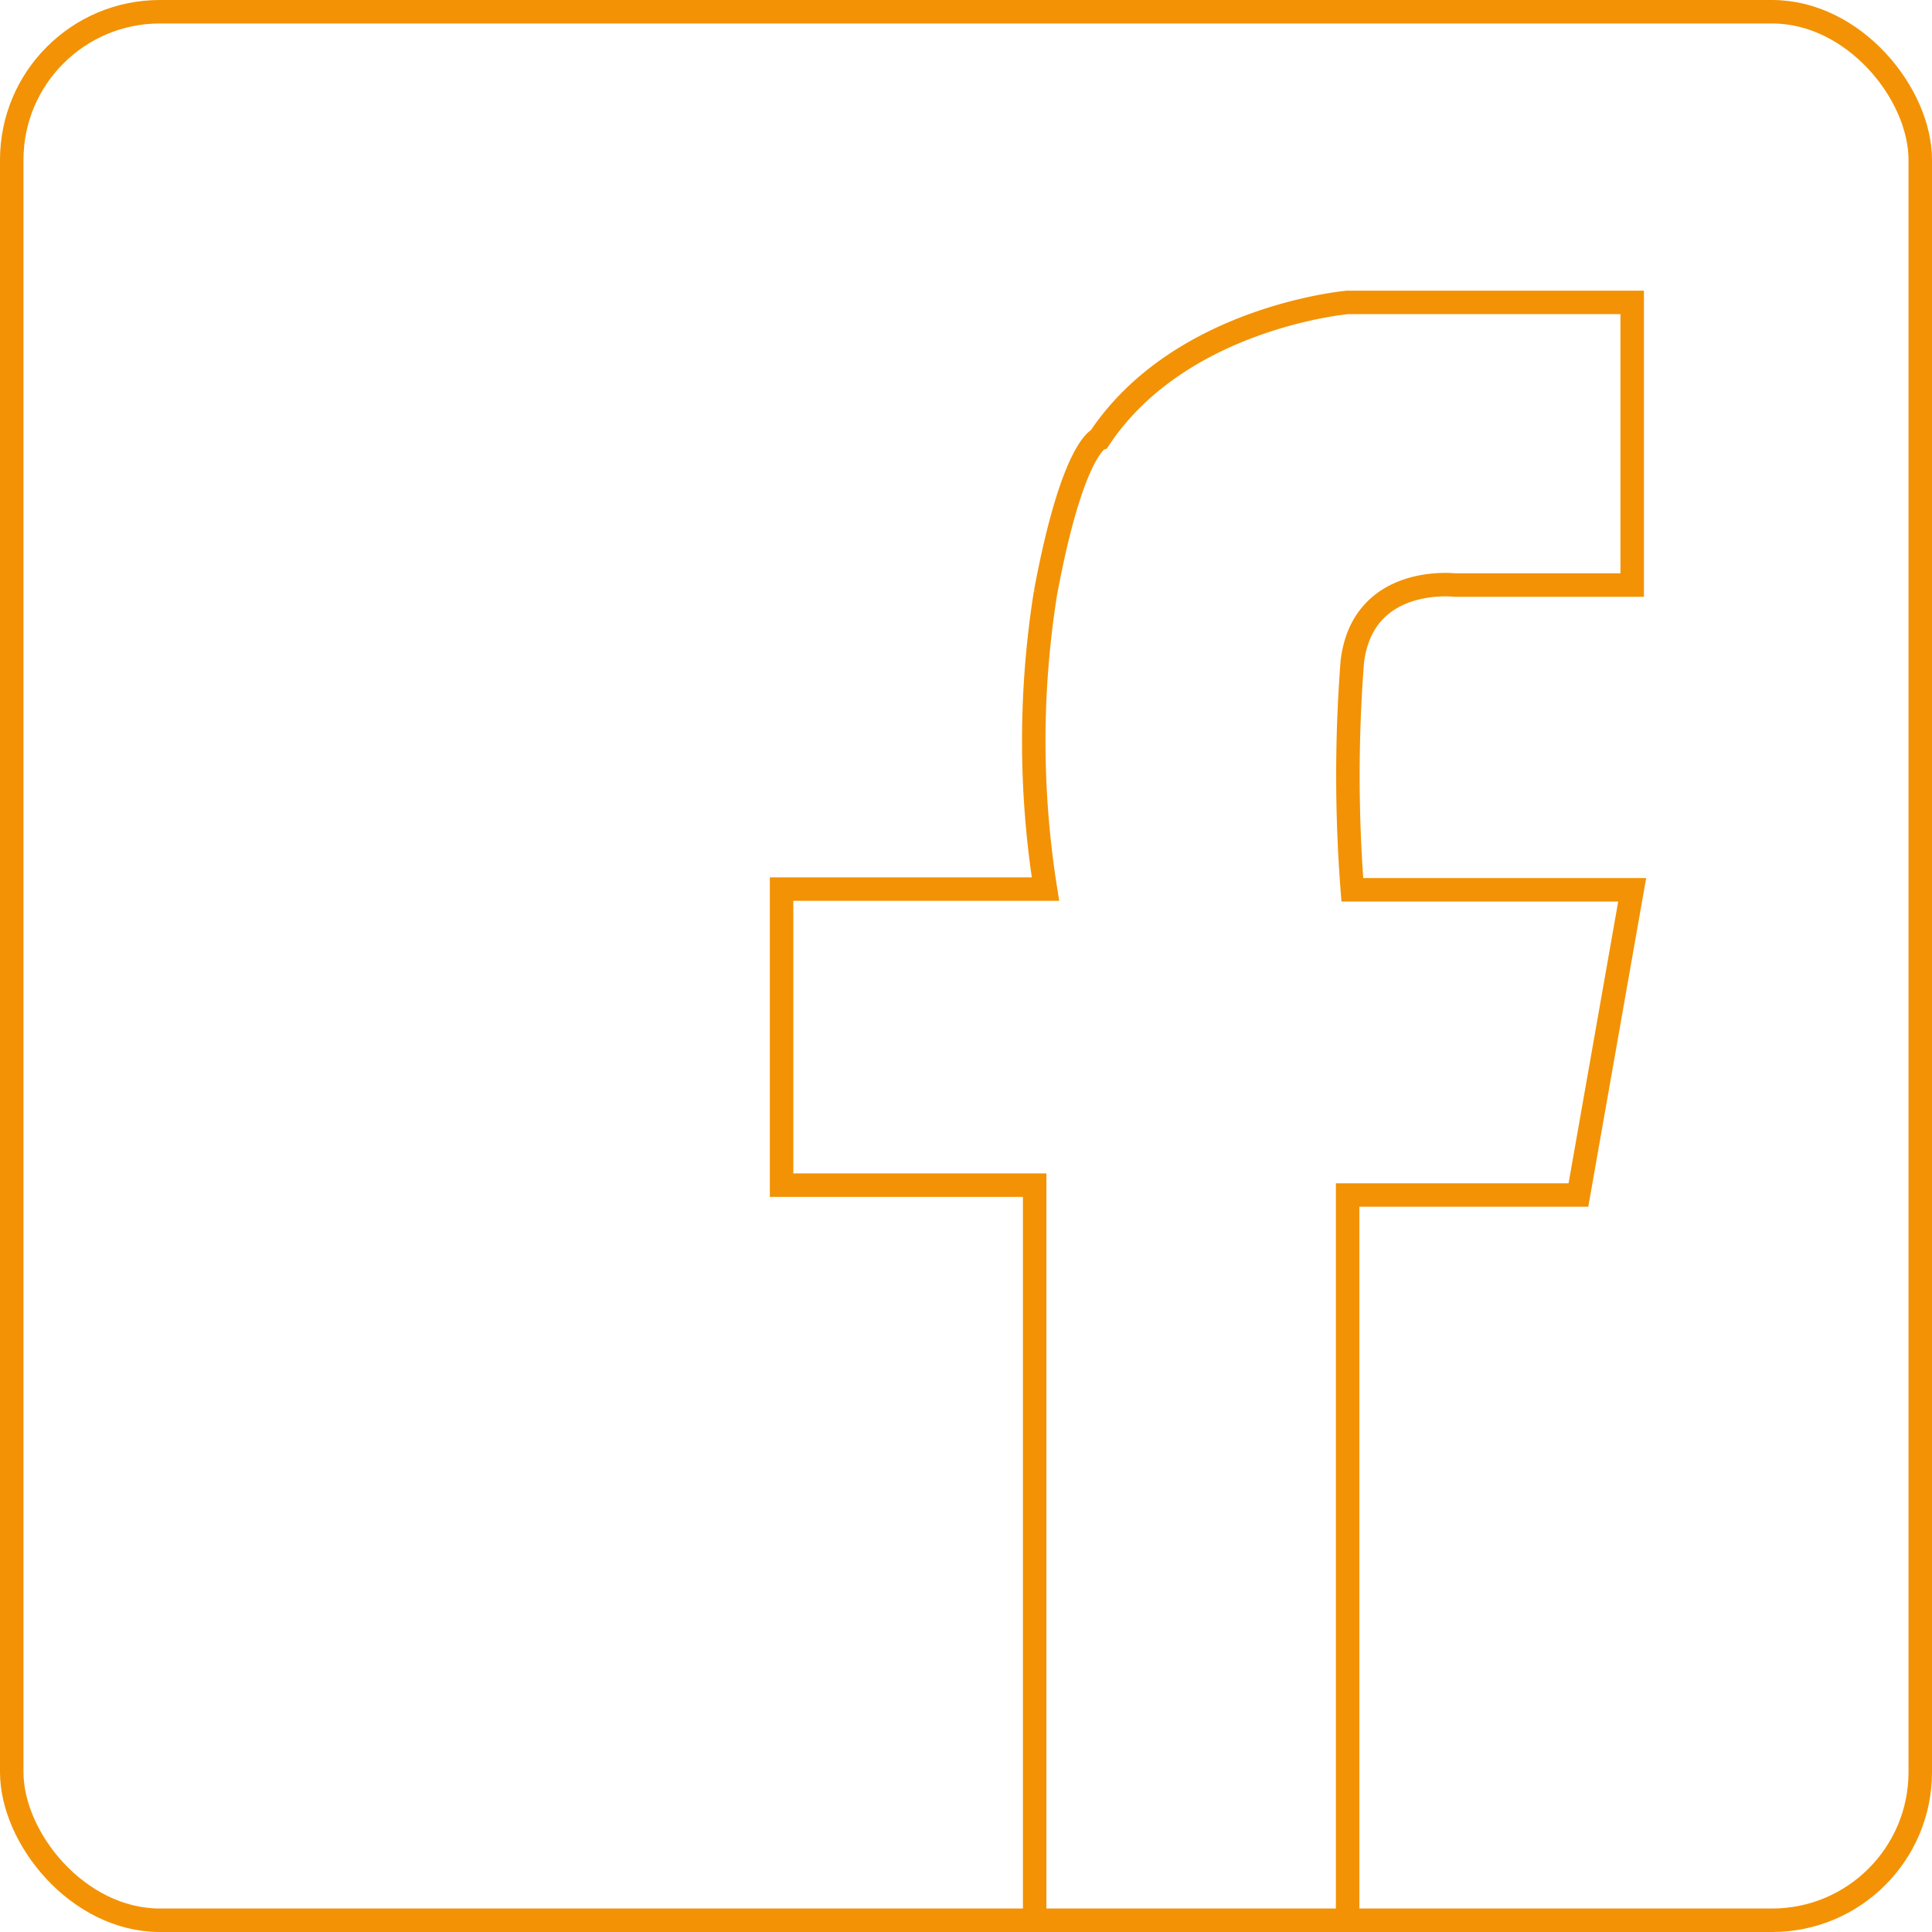 <svg id="Lag_3" data-name="Lag 3" xmlns="http://www.w3.org/2000/svg" viewBox="0 0 82.29 82.29"><defs><style>.cls-1{fill:none;stroke:#f39204;stroke-miterlimit:10;}</style></defs><rect class="cls-1" x="0.5" y="0.5" width="81.29" height="81.29" rx="6.31"/><path class="cls-1" d="M105.22,153.78V122.9h9.83l2.29-13H105.42a63.09,63.09,0,0,1,0-9.73c.46-3.71,4.36-3.25,4.36-3.25h7.56V84.88H105.22s-7.14.62-10.58,5.81c0,0-1.14.38-2.29,6.57a40.13,40.13,0,0,0,0,12.61H81.11v12.61H91.89v31.3" transform="translate(-47.82 -72)"/></svg>